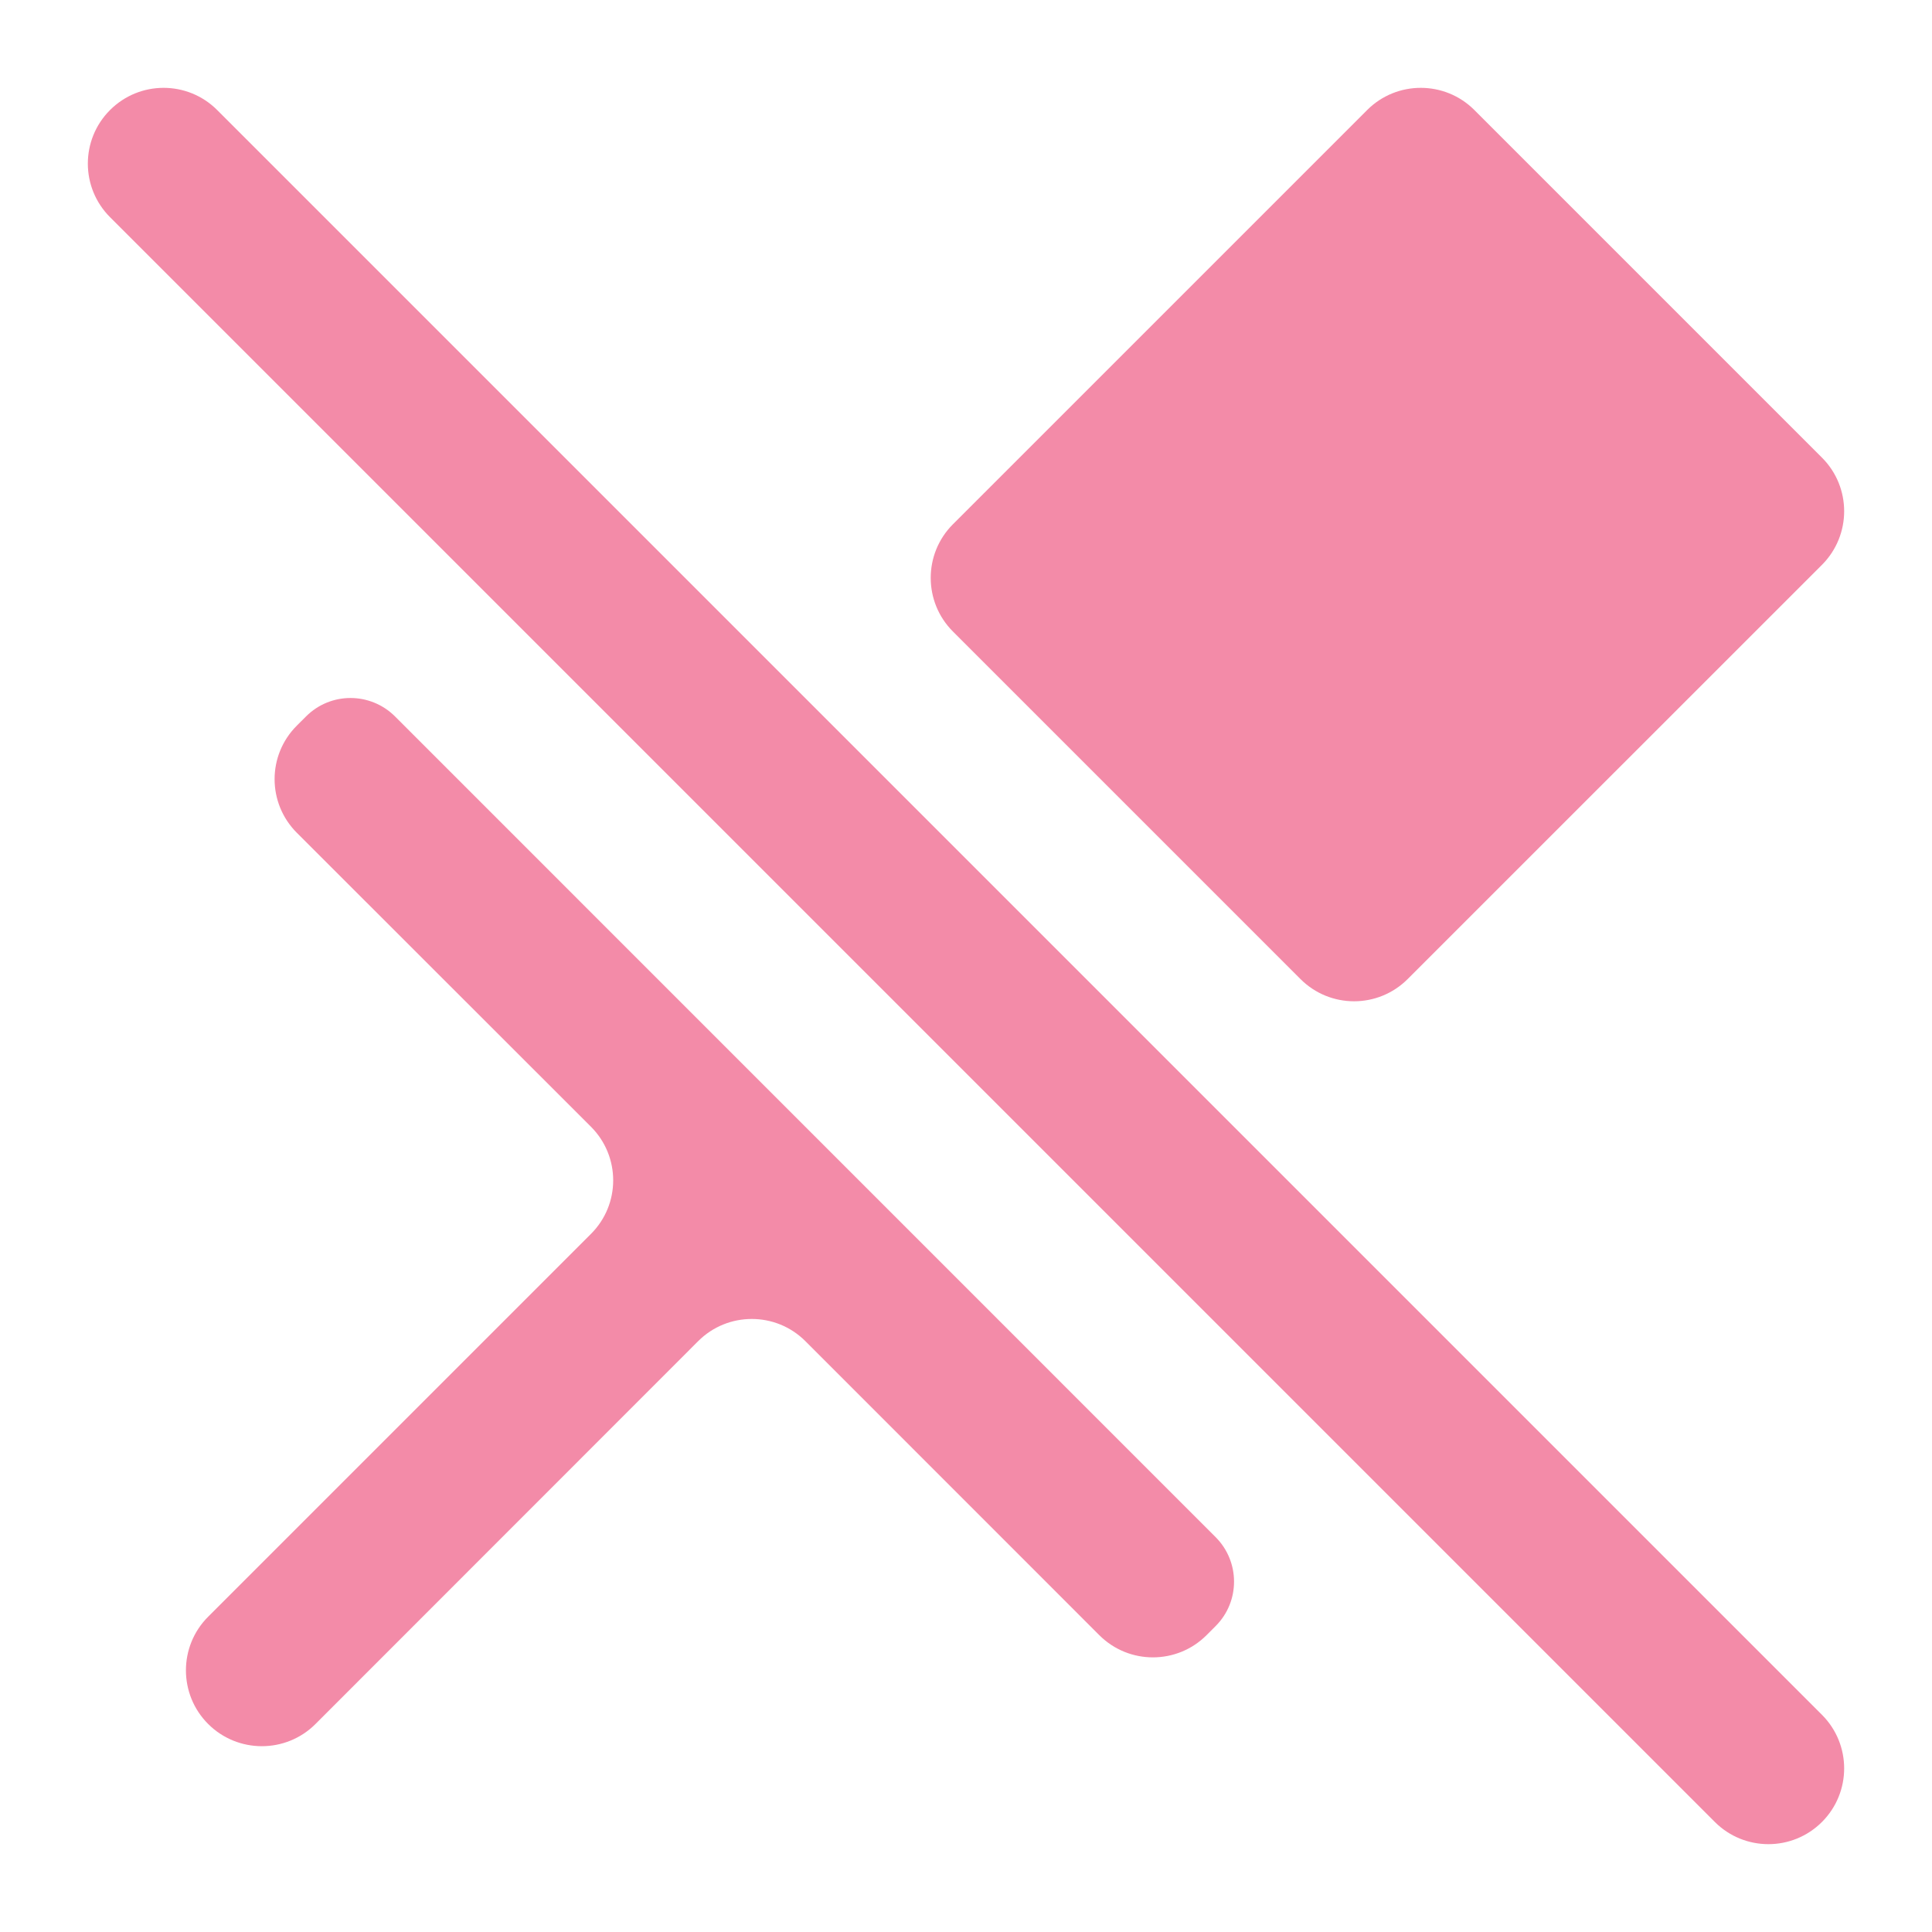 <svg width="22" height="22" viewBox="0 0 22 22" fill="none" xmlns="http://www.w3.org/2000/svg">
<path d="M16.789 1.253C16.452 0.916 15.905 0.916 15.568 1.253L10.851 5.97C10.514 6.307 10.514 6.854 10.851 7.191L14.809 11.149C15.146 11.486 15.692 11.486 16.029 11.149L20.747 6.432C21.084 6.094 21.084 5.548 20.747 5.211L16.789 1.253ZM4.499 8.159C4.218 7.878 3.764 7.878 3.484 8.159L3.38 8.263C3.042 8.6 3.043 9.146 3.38 9.483L6.729 12.83C7.067 13.168 7.067 13.714 6.729 14.051L2.37 18.41C2.033 18.747 2.033 19.294 2.37 19.631C2.707 19.968 3.255 19.969 3.592 19.632L7.95 15.272C8.287 14.935 8.834 14.935 9.171 15.272L12.518 18.62C12.855 18.957 13.402 18.957 13.739 18.62L13.843 18.516C14.122 18.237 14.122 17.784 13.843 17.504L4.499 8.159Z" fill="url(#paint0_linear_451_2130)"/>
<path d="M2.473 1.253C2.136 0.916 1.59 0.916 1.253 1.253C0.916 1.59 0.916 2.136 1.253 2.473L19.527 20.747C19.864 21.084 20.41 21.084 20.747 20.747C21.084 20.41 21.084 19.864 20.747 19.527L2.473 1.253Z" fill="url(#paint1_linear_451_2130)"/>
<defs>
<linearGradient id="paint0_linear_451_2130" x1="20.695" y1="1.203" x2="13.05" y2="20.398" gradientUnits="userSpaceOnUse">
<stop stop-color="#f38ba8"/>
<stop offset="1" stop-color="#f38ba8"/>
</linearGradient>
<linearGradient id="paint1_linear_451_2130" x1="20.773" y1="11" x2="3.489" y2="4.748" gradientUnits="userSpaceOnUse">
<stop stop-color="#f38ba8"/>
<stop offset="1" stop-color="#f38ba8"/>
</linearGradient>
</defs>
</svg>

